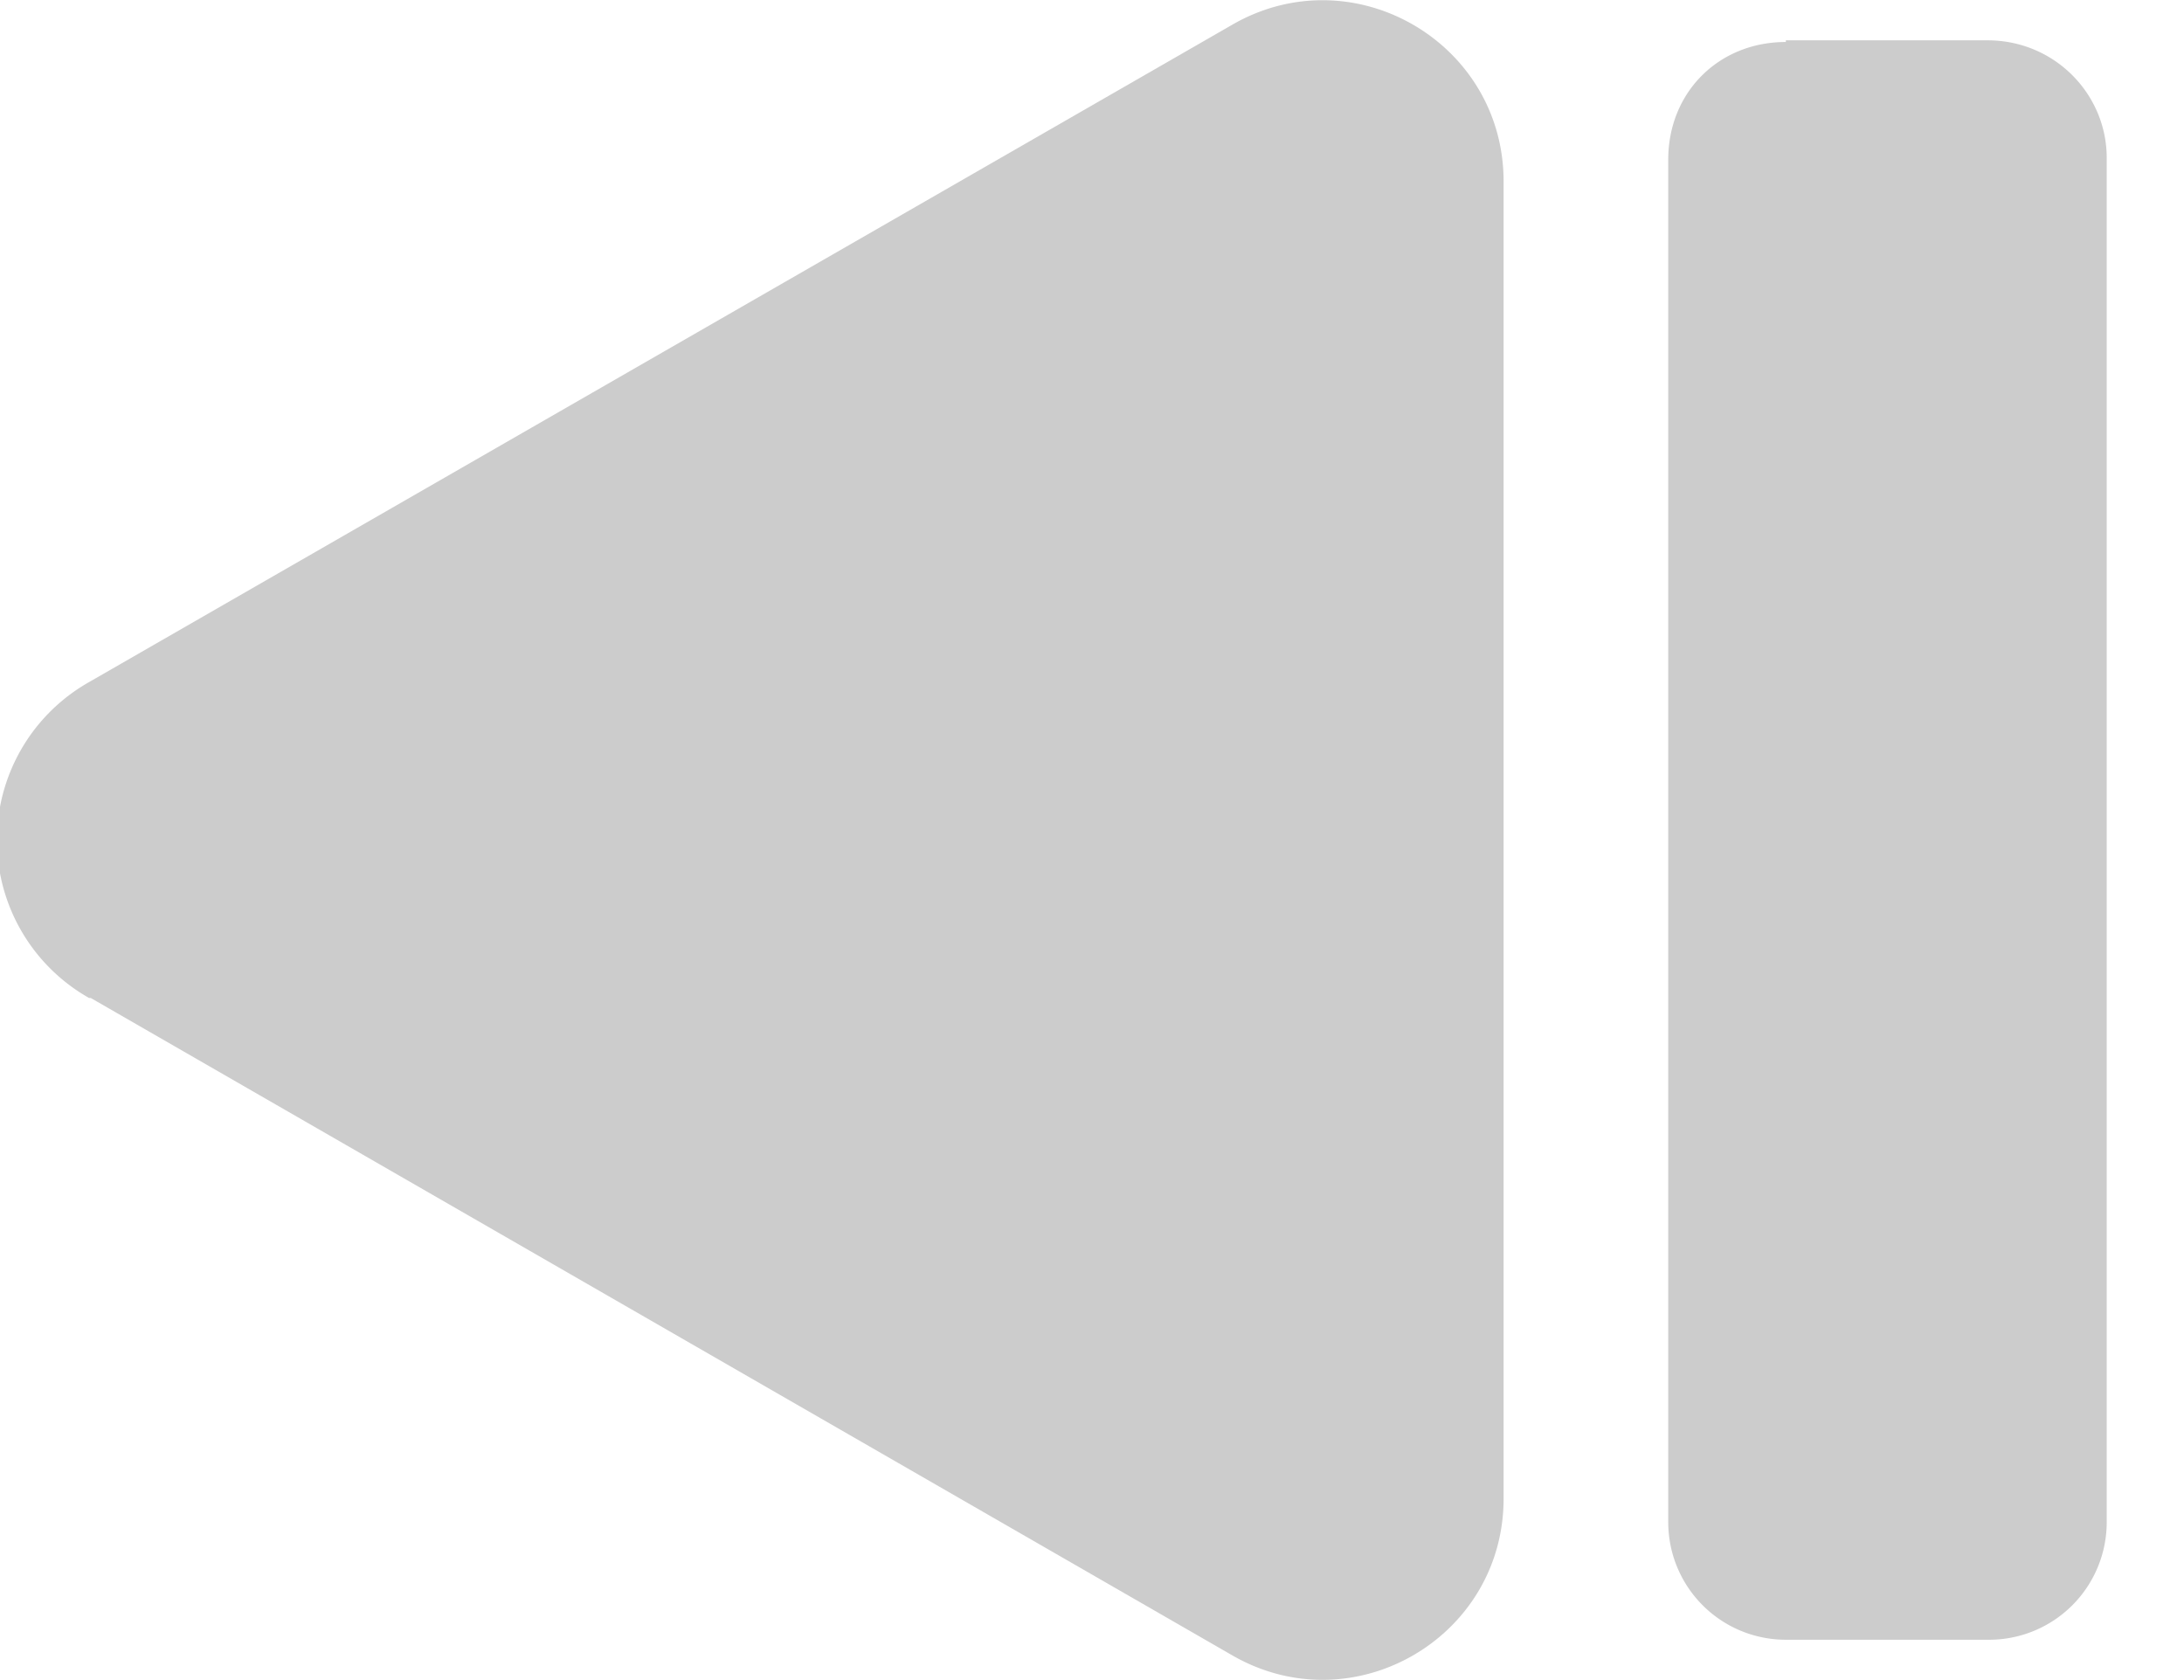 <?xml version="1.0" encoding="UTF-8" standalone="no"?>
<svg
   xmlns:dc="http://purl.org/dc/elements/1.1/"
   xmlns:cc="http://creativecommons.org/ns#"
   xmlns:rdf="http://www.w3.org/1999/02/22-rdf-syntax-ns#"
   xmlns:svg="http://www.w3.org/2000/svg"
   xmlns="http://www.w3.org/2000/svg"
   xmlns:xlink="http://www.w3.org/1999/xlink"
   xmlns:sodipodi="http://sodipodi.sourceforge.net/DTD/sodipodi-0.dtd"
   xmlns:inkscape="http://www.inkscape.org/namespaces/inkscape"
   width="13"
   height="10"
   viewBox="0 0 13 10"
   version="1.1"
   id="svg16"
   sodipodi:docname="media-backward-hover.svg"
   inkscape:version="0.92.2 5c3e80d, 2017-08-06">
  <sodipodi:namedview
     pagecolor="#ffffff"
     bordercolor="#666666"
     borderopacity="1"
     objecttolerance="10"
     gridtolerance="10"
     guidetolerance="10"
     inkscape:pageopacity="0"
     inkscape:pageshadow="2"
     inkscape:window-width="775"
     inkscape:window-height="480"
     id="namedview18"
     showgrid="false"
     inkscape:zoom="23.6"
     inkscape:cx="6.5"
     inkscape:cy="5"
     inkscape:window-x="0"
     inkscape:window-y="0"
     inkscape:window-maximized="0"
     inkscape:current-layer="g14" />
  <defs
     id="defs4">
    <path
       id="jvgda"
       d="M428.63 15.24h1.2c.4 0 .71.32.71.7v8.12a.7.7 0 0 1-.7.7h-1.21a.7.7 0 0 1-.7-.7v-8.11c0-.4.3-.7.7-.7z" />
    <path
       id="jvgdb"
       d="M418.54 20.94l6.79 3.91c.72.42 1.62-.1 1.62-.93v-7.84c0-.83-.9-1.35-1.62-.93l-6.8 3.91a1.08 1.08 0 0 0 0 1.88z" />
  </defs>
  <g
     id="g14">
    <g
       transform="translate(-418 -15)"
       id="g8"
       style="fill:#cccccc">
      <use
         fill="#fff"
         xlink:href="#jvgda"
         id="use6"
         style="fill:#cccccc" />
    </g>
    <g
       transform="translate(-418 -15)"
       id="g12"
       style="fill:#cccccc">
      <use
         fill="#fff"
         xlink:href="#jvgdb"
         id="use10"
         style="fill:#cccccc" />
    </g>
  </g>
</svg>
